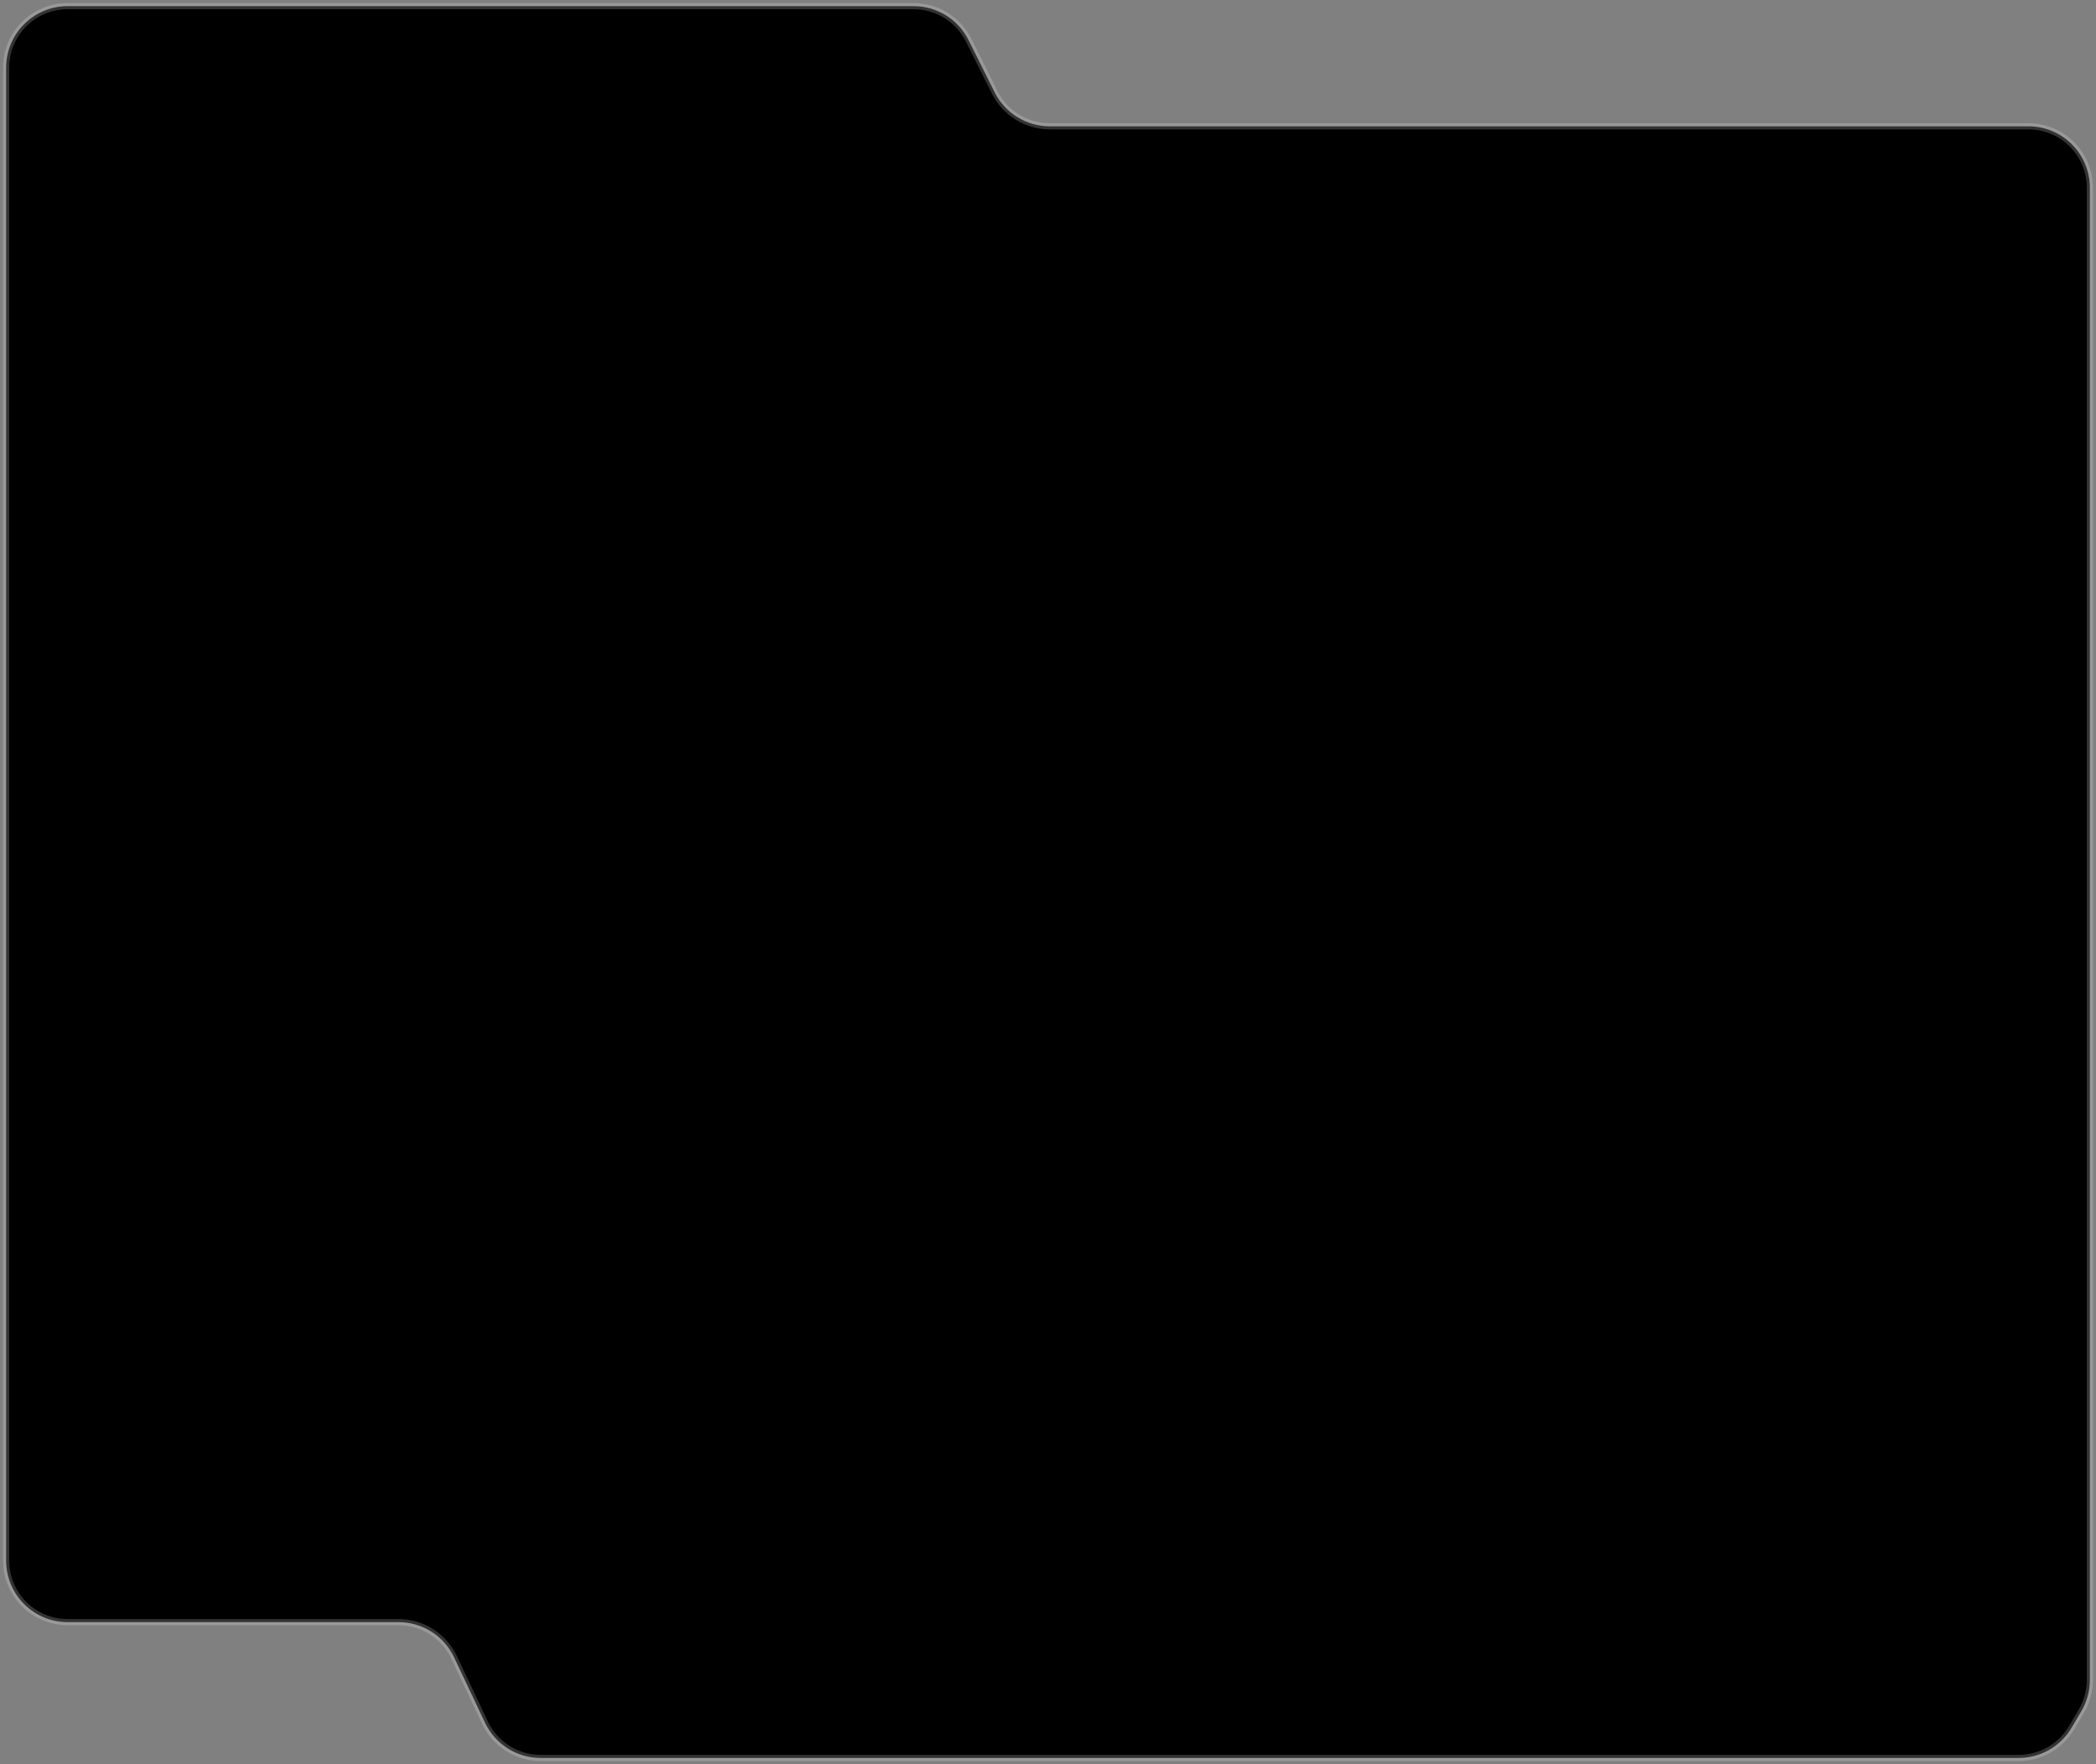<svg width="341" height="287" viewBox="0 0 341 287" fill="none" xmlns="http://www.w3.org/2000/svg">
<rect x="0" y="0" width="341" height="287" fill="#808080" stroke="none"/>
<path d="M1 253.903V17.148V11C1 5.477 5.477 1 11 1H148.635C152.423 1 155.885 3.14 157.579 6.528L161.824 15.019C163.518 18.407 166.981 20.548 170.769 20.548H330C335.523 20.548 340 25.025 340 30.548V257.67V273.317C340 275.101 339.523 276.853 338.617 278.391L337.037 281.074C335.24 284.126 331.962 286 328.42 286H87.952C84.086 286 80.567 283.772 78.913 280.277L73.873 269.625C72.219 266.131 68.7 263.903 64.834 263.903H11C5.477 263.903 1 259.425 1 253.903Z" fill="black" stroke="white" stroke-opacity="0.2"/>
</svg>
